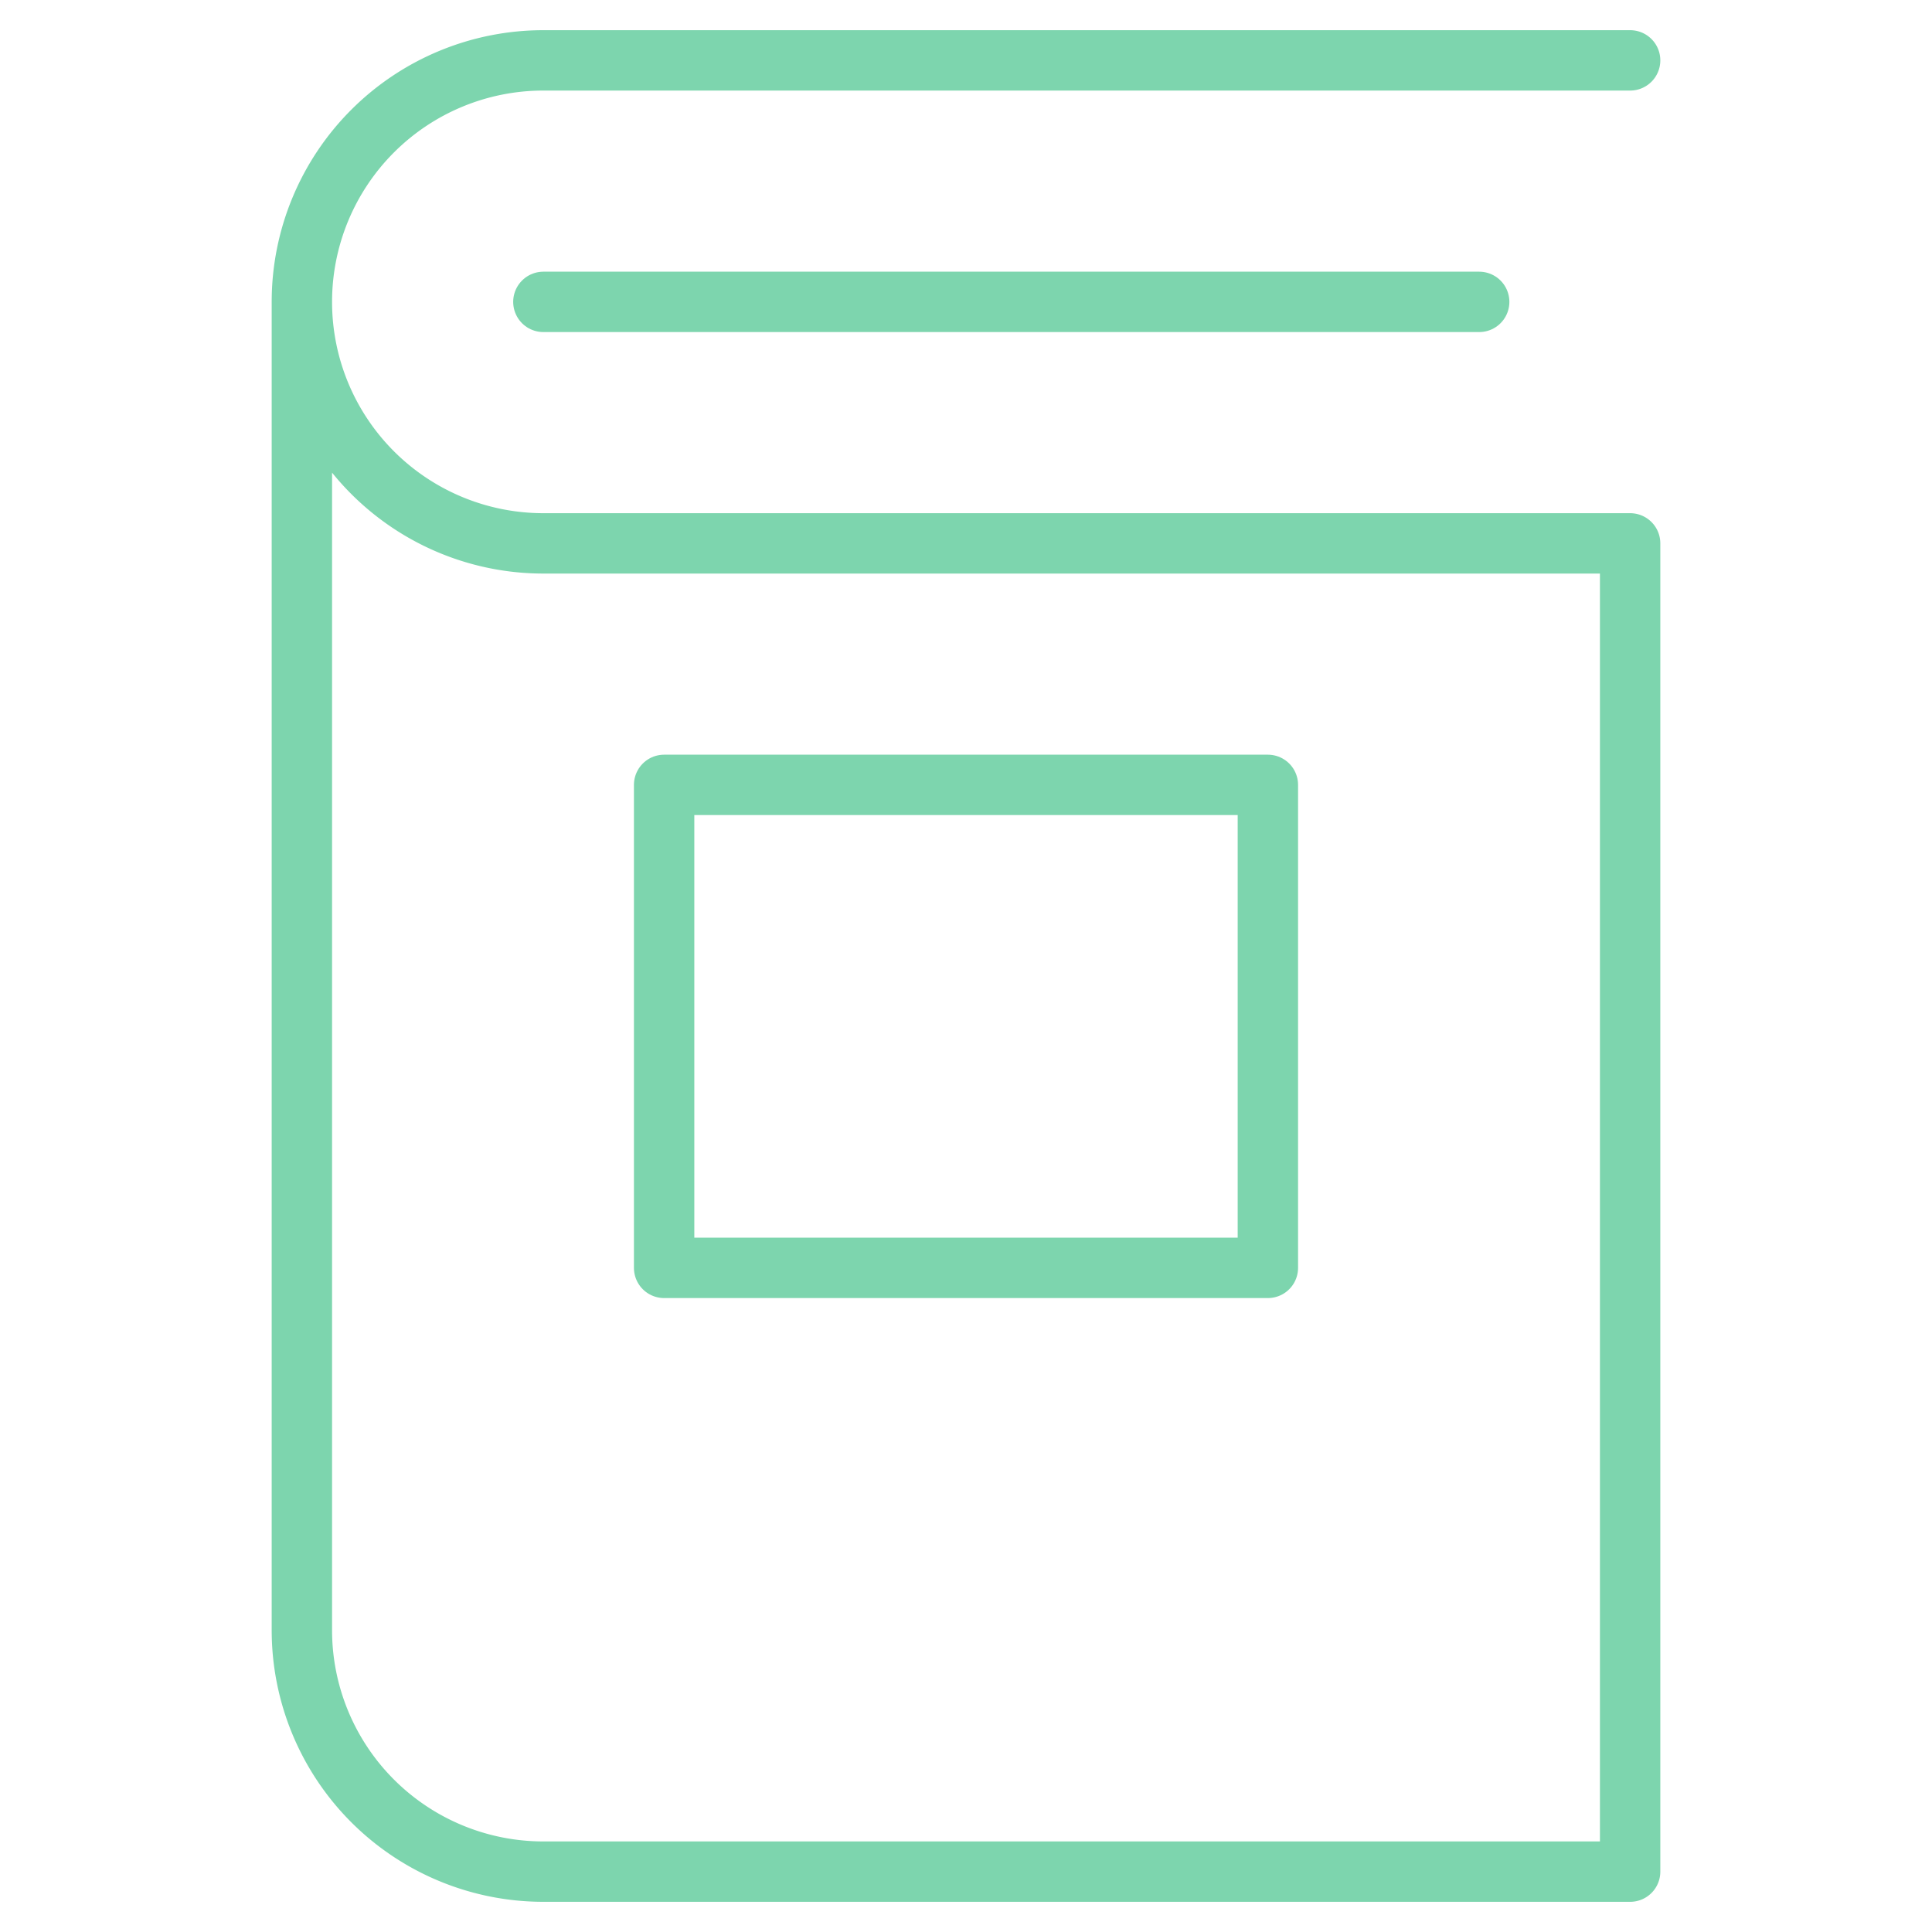 <svg xmlns="http://www.w3.org/2000/svg" viewBox="0 0 64 64" aria-labelledby="title"
aria-describedby="desc" role="img" xmlns:xlink="http://www.w3.org/1999/xlink">
  <title>Textbook</title>
  <desc>A line styled icon from Orion Icon Library.</desc>
  <path data-name="layer1"
  fill="none" stroke="#7dd5ae" stroke-miterlimit="10" stroke-width="2" d="M18 10h31"
  stroke-linejoin="round" stroke-linecap="round"></path>
  <path data-name="layer2" d="M54 2H18a8 8 0 0 0 0 16h36v44H18a8 8 0 0 1-8-8V10"
  fill="none" stroke="#7dd5ae" stroke-miterlimit="10" stroke-width="2" stroke-linejoin="round"
  stroke-linecap="round"></path>
  <path data-name="layer1" fill="none" stroke="#7dd5ae" stroke-miterlimit="10"
  stroke-width="2" d="M22 26h20v16H22z" stroke-linejoin="round" stroke-linecap="round"></path>
</svg>